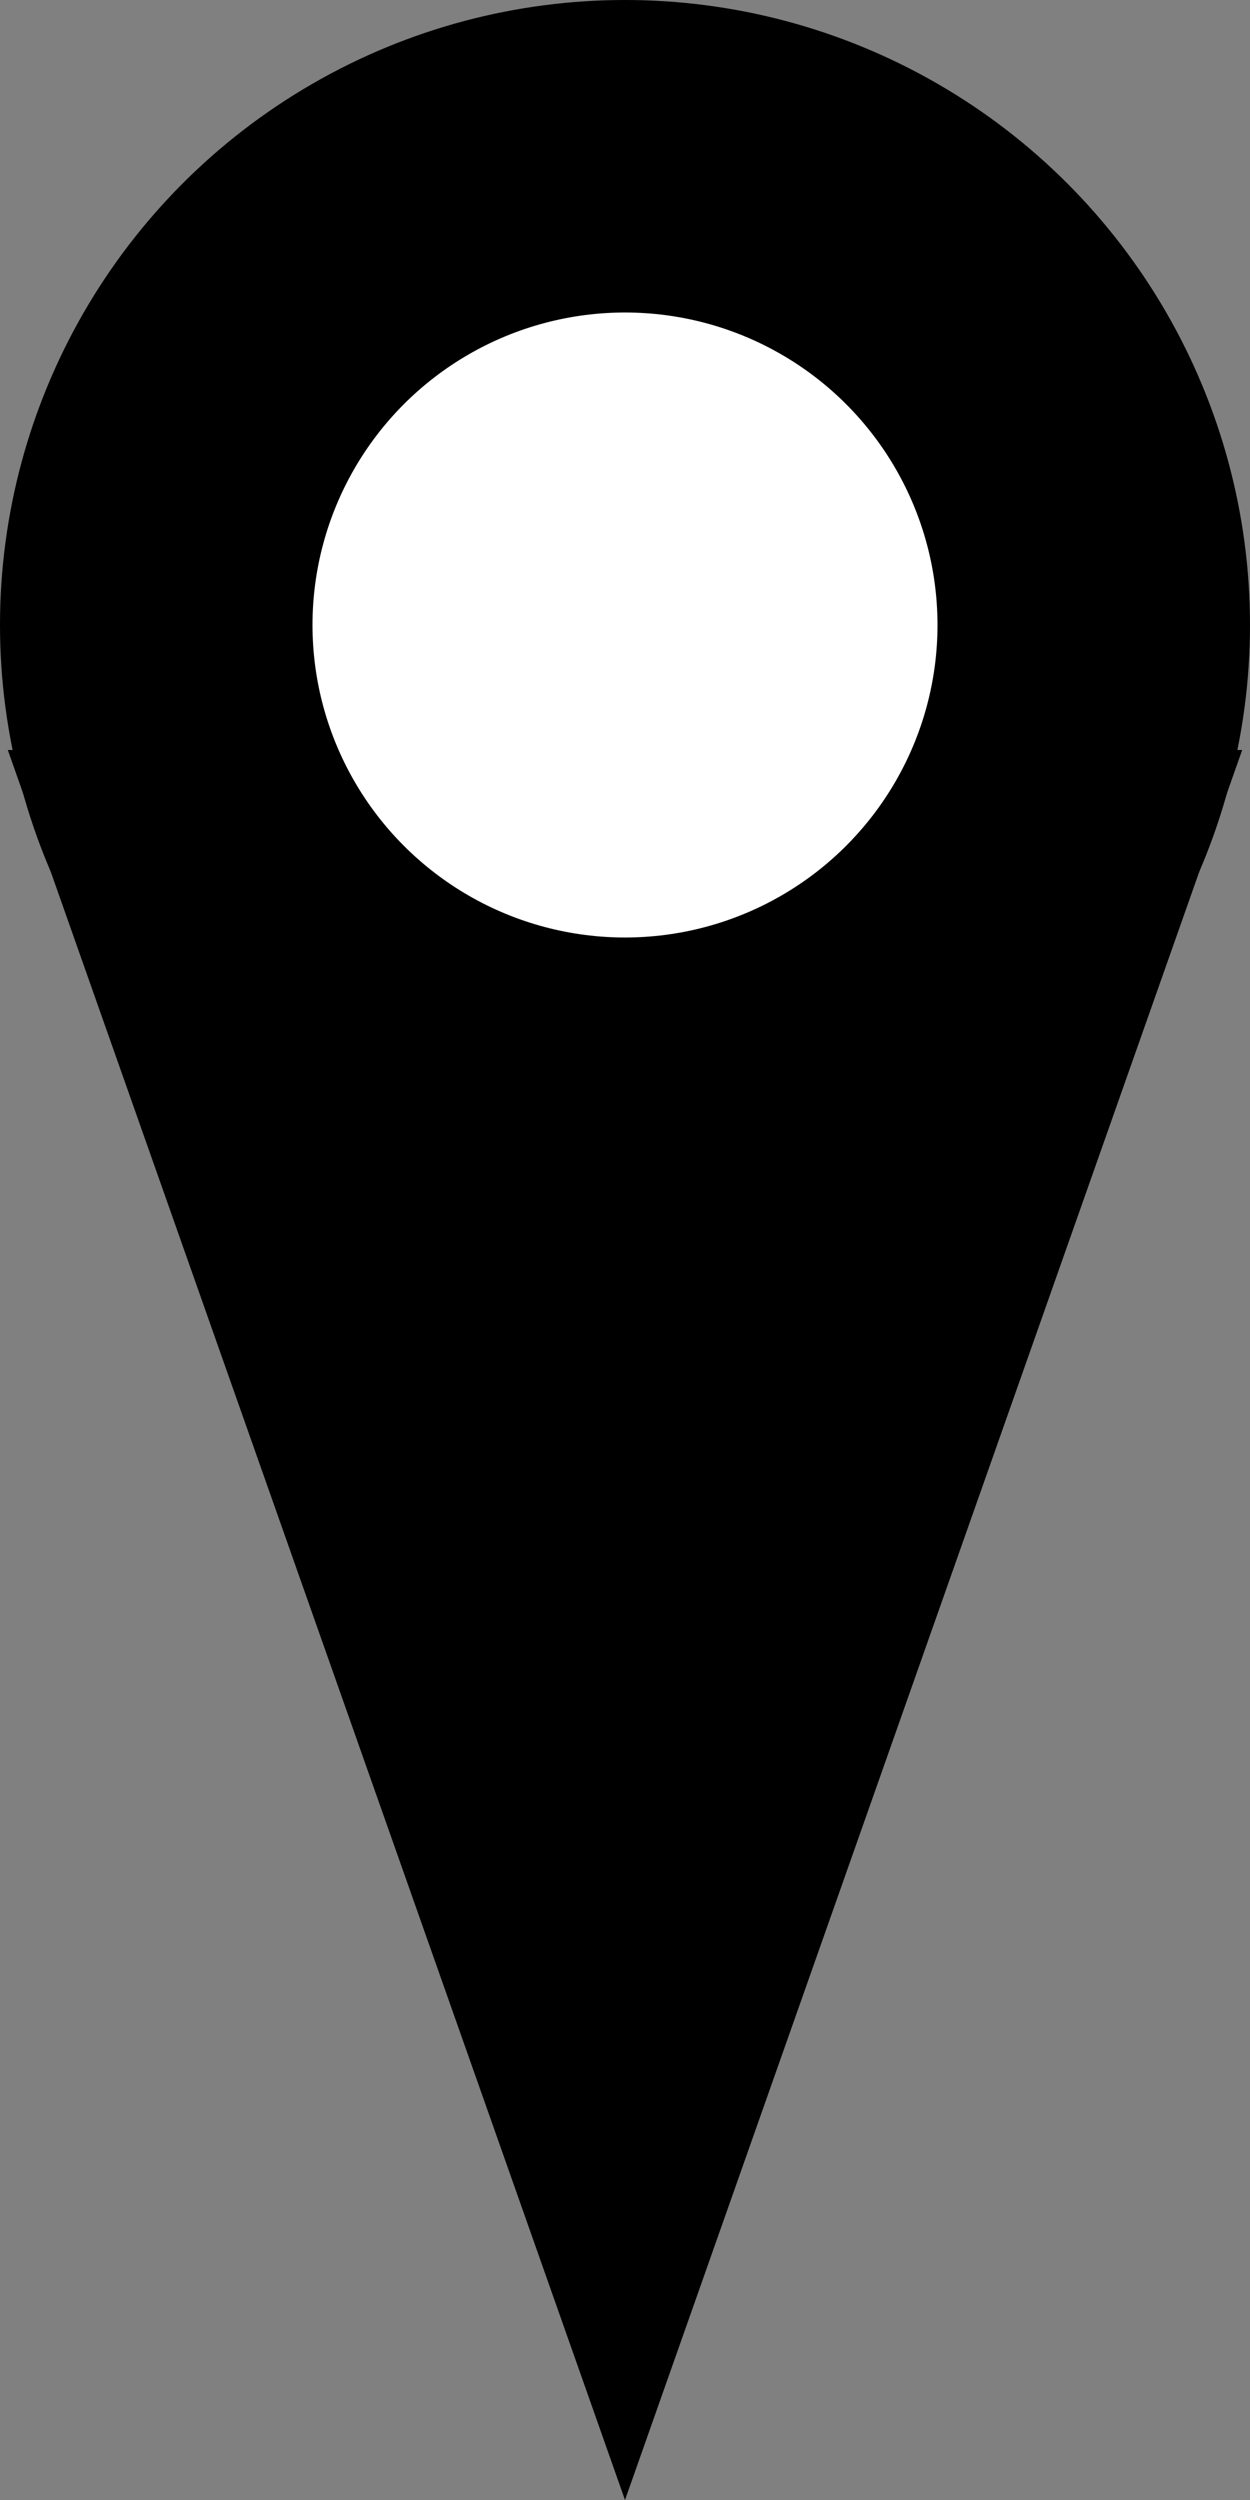 <?xml version="1.0" standalone="no"?>
<!DOCTYPE svg PUBLIC "-//W3C//DTD SVG 20010904//EN"
 "http://www.w3.org/TR/2001/REC-SVG-20010904/DTD/svg10.dtd">
 <svg id="positionSVG" xmlns="http://www.w3.org/2000/svg"
 style="height:40px; width:20px;">
  <rect width="100%" height="100%" fill="#808080" stroke="none"/>
  <g style="opacity: 1; fill: {{color}};">
    <circle class="cloud1" cx="10" cy="10" r="10"></circle>
    <polygon points="0.125,12 19.875,12 10,40"></polygon>
  </g>
  <circle cx="10" cy="10" r="5" style="fill: white; fill-opacity: 1;"></circle>
</svg>
